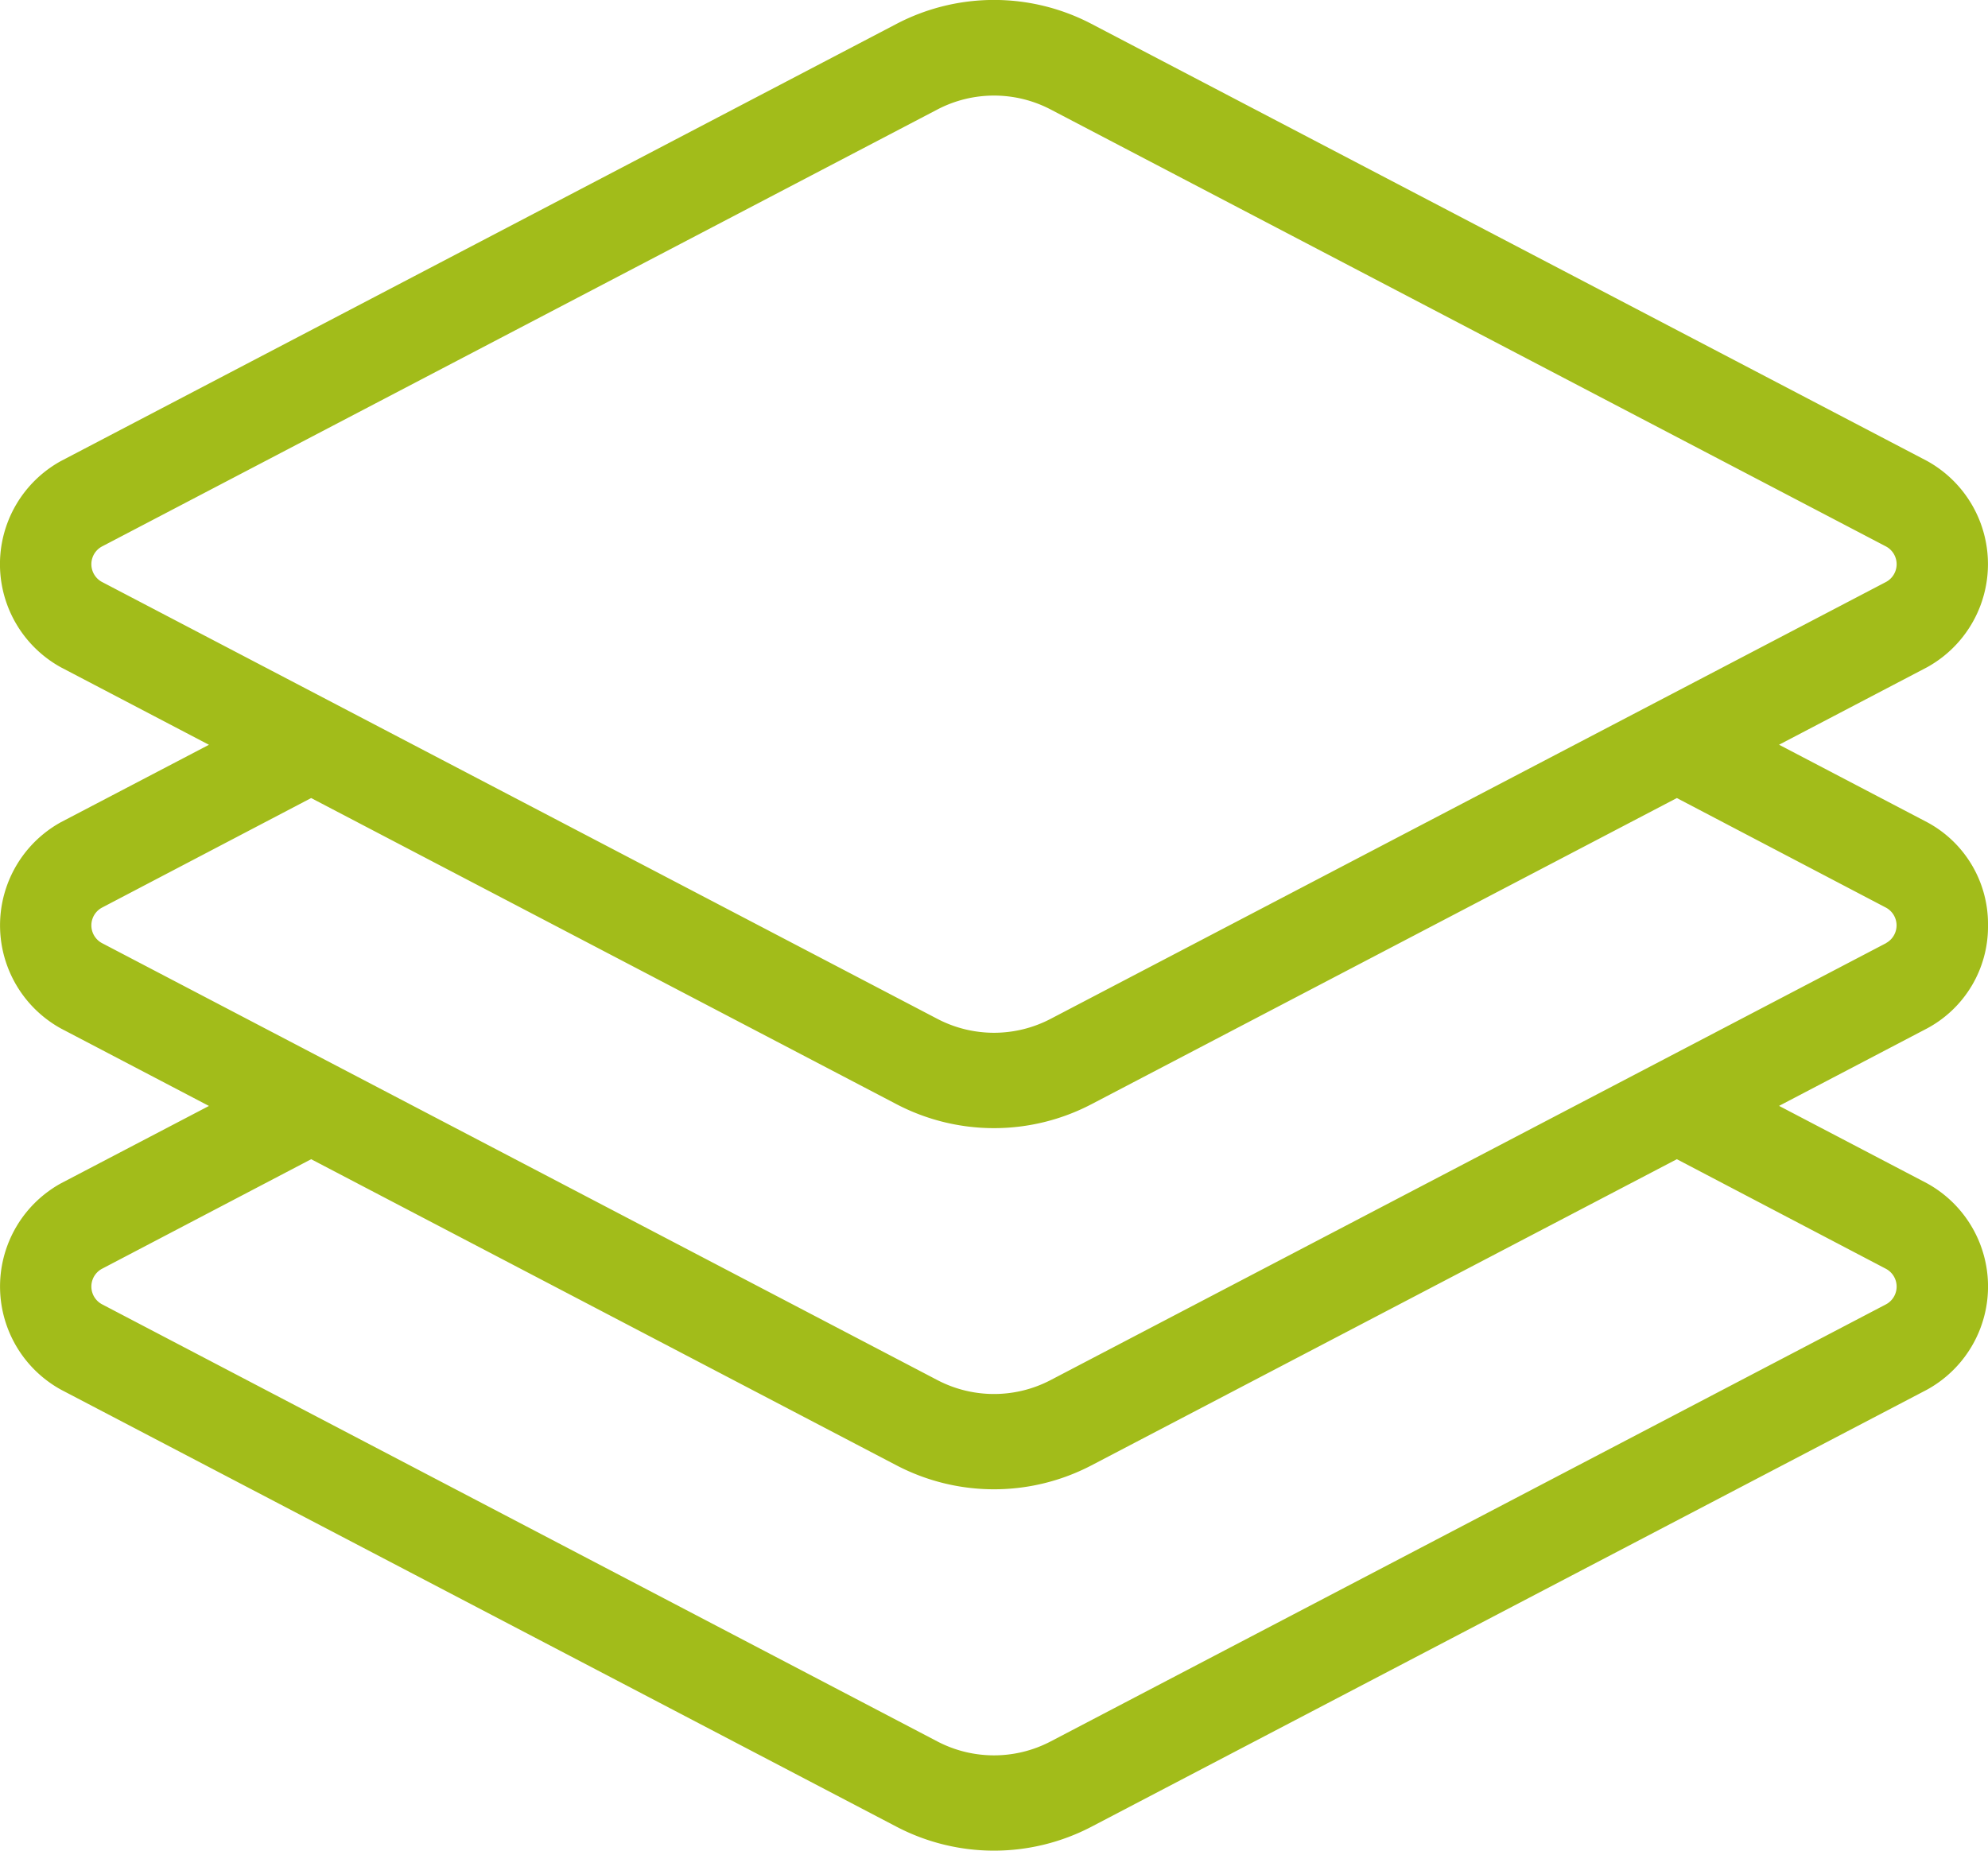 <svg xmlns="http://www.w3.org/2000/svg" width="29" height="27" viewBox="0 0 29 27">
  <g id="layers" transform="translate(0 -28.193)">
    <g id="Group_6917" data-name="Group 6917" transform="translate(0 28.193)">
      <path id="Path_569" data-name="Path 569" d="M29,41.693a1.684,1.684,0,0,0-.889-1.505l-2.159-1.13,2.159-1.13h0a1.719,1.719,0,0,0,0-3.01l-12.19-6.377a3.069,3.069,0,0,0-2.842,0L.889,34.919a1.718,1.718,0,0,0,0,3.01l2.159,1.13L.889,40.188a1.719,1.719,0,0,0,0,3.01l2.159,1.13L.889,45.457a1.719,1.719,0,0,0,0,3.01l12.19,6.377a3.07,3.07,0,0,0,2.842,0l12.19-6.377a1.718,1.718,0,0,0,0-3.01l-2.159-1.13,2.159-1.13A1.684,1.684,0,0,0,29,41.693ZM1.485,36.682a.294.294,0,0,1,0-.515L13.675,29.79a1.783,1.783,0,0,1,1.651,0l12.189,6.377a.294.294,0,0,1,0,.515L15.325,43.058a1.782,1.782,0,0,1-1.65,0Zm26.03,10.024a.294.294,0,0,1,0,.515L15.325,53.6a1.782,1.782,0,0,1-1.65,0L1.485,47.22a.294.294,0,0,1,0-.515l3.054-1.6,8.54,4.467a3.07,3.07,0,0,0,2.842,0l8.54-4.467Zm0-4.754L15.325,48.328a1.782,1.782,0,0,1-1.65,0L1.485,41.951a.294.294,0,0,1,0-.515l3.054-1.6,8.54,4.467a3.069,3.069,0,0,0,2.842,0l8.54-4.467,3.053,1.6a.294.294,0,0,1,0,.515Z" transform="translate(0 -28.193)" fill="#a2bc1a"/>
    </g>
  </g>
</svg>
